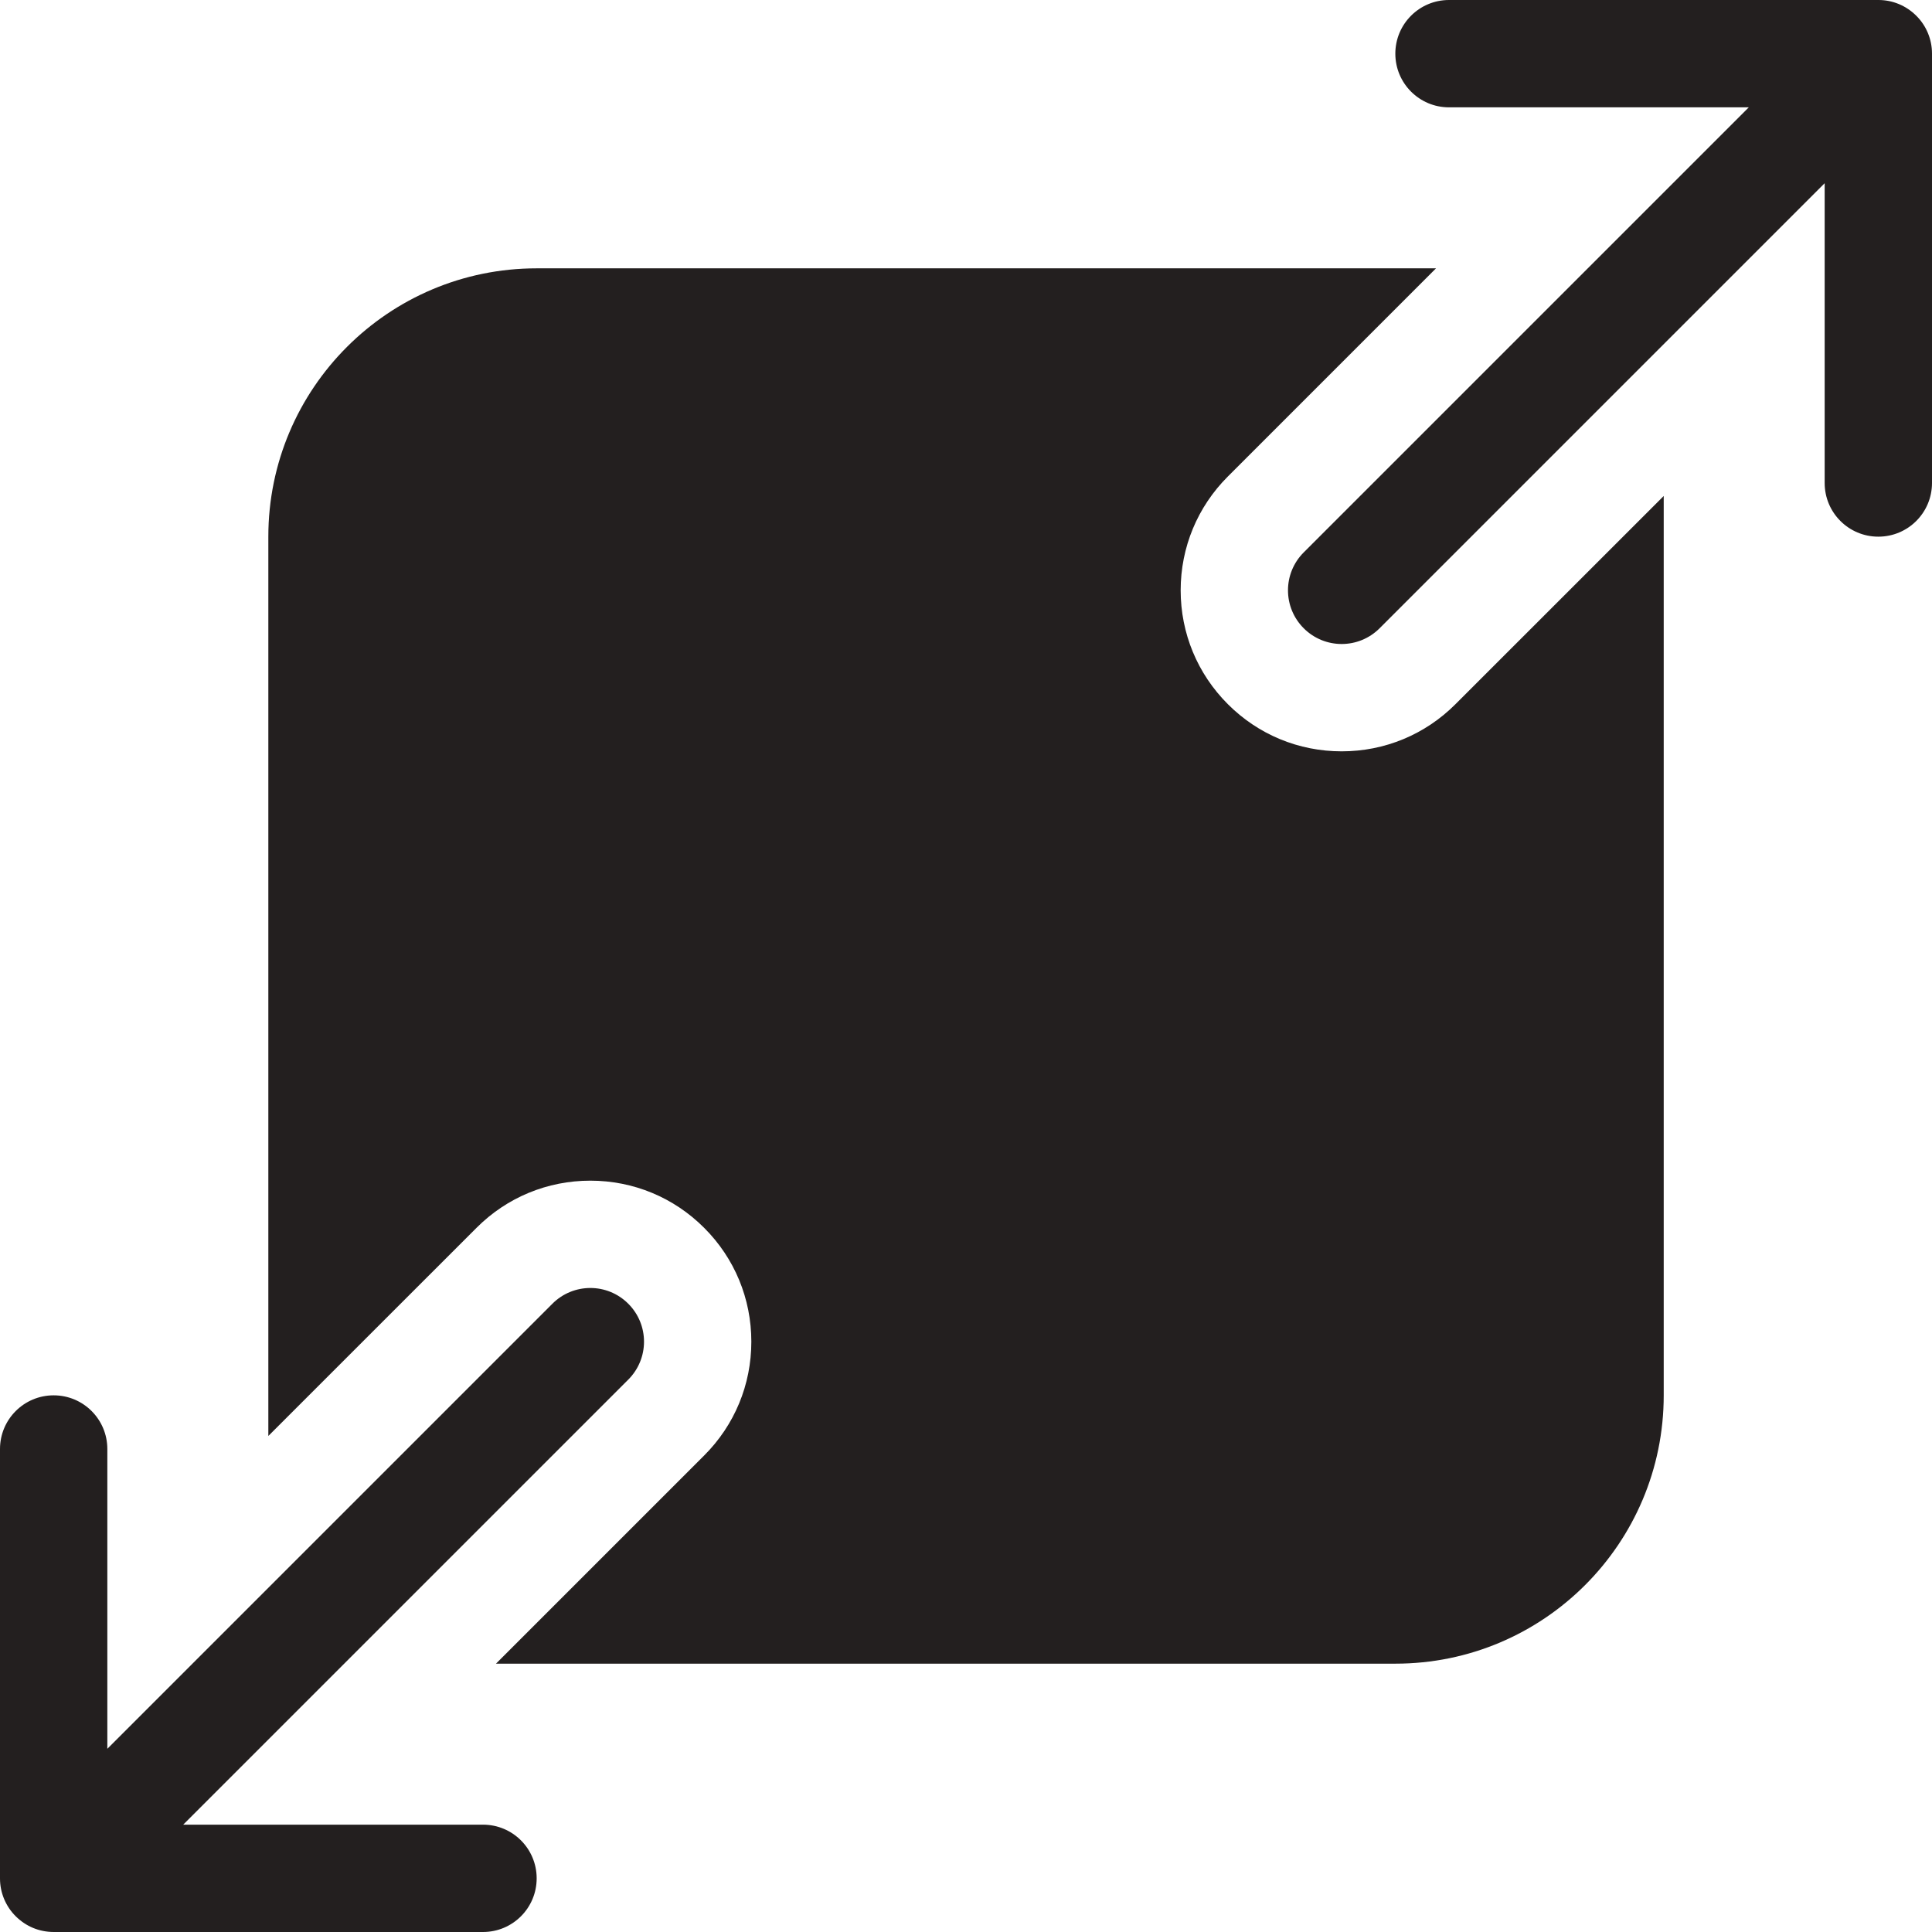 <?xml version="1.0" encoding="UTF-8" standalone="no"?>
<svg width="36px" height="36px" viewBox="0 0 36 36" version="1.1" xmlns="http://www.w3.org/2000/svg" xmlns:xlink="http://www.w3.org/1999/xlink" xmlns:sketch="http://www.bohemiancoding.com/sketch/ns">
    <!-- Generator: Sketch 3.0.4 (8053) - http://www.bohemiancoding.com/sketch -->
    <title>Bigger</title>
    <desc>Created with Sketch.</desc>
    <defs></defs>
    <g id="Icons" stroke="none" stroke-width="1" fill="none" fill-rule="evenodd" sketch:type="MSPage">
        <g id="Design-&amp;-Development" sketch:type="MSArtboardGroup" transform="translate(-802, -82)" fill="#231F1F">
            <g id="Bigger" sketch:type="MSLayerGroup" transform="translate(802, 82)">
                <path d="M10,35 C10,35.552 9.553,36 9,36 L1,36 L0.997,36 C0.863,35.999 0.735,35.973 0.619,35.925 C0.5,35.876 0.39,35.803 0.293,35.707 C0.196,35.611 0.124,35.499 0.075,35.381 C0.027,35.265 0,35.137 0,35.003 L0,35 L0,27 C0,26.448 0.447,26 1,26 C1.553,26 2,26.448 2,27 L2,32.586 L10.293,24.293 C10.684,23.902 11.317,23.902 11.707,24.293 C12.098,24.684 12.098,25.316 11.707,25.707 L3.414,34 L9,34 C9.553,34 10,34.448 10,35 L10,35 Z M35.925,0.619 C35.876,0.5 35.804,0.389 35.707,0.293 C35.61,0.197 35.5,0.124 35.381,0.075 C35.265,0.027 35.137,0 35.003,0 L35,0 L27,0 C26.447,0 26,0.448 26,1 C26,1.552 26.447,2 27,2 L32.586,2 L24.293,10.293 C23.902,10.684 23.902,11.316 24.293,11.707 C24.488,11.902 24.744,12 25,12 C25.256,12 25.512,11.902 25.707,11.707 L34,3.414 L34,9 C34,9.552 34.447,10 35,10 C35.553,10 36,9.552 36,9 L36,1 L36,0.997 C36,0.863 35.973,0.735 35.925,0.619 L35.925,0.619 Z M25,14 C24.199,14 23.445,13.688 22.879,13.121 C22.313,12.555 22,11.801 22,11 C22,10.199 22.313,9.445 22.879,8.879 L26.758,5 L10,5 C7.239,5 5,7.239 5,10 L5,26.757 L8.879,22.879 C9.445,22.312 10.199,22 11,22 C11.801,22 12.555,22.312 13.121,22.879 C13.688,23.445 14,24.199 14,25 C14,25.801 13.688,26.555 13.121,27.121 L9.242,31 L26.001,31 C28.762,31 31.001,28.761 31.001,26 L31.001,9.242 L27.121,13.121 C26.555,13.688 25.801,14 25,14 L25,14 Z" sketch:type="MSShapeGroup"></path>
            </g>
        </g>
    </g>
</svg>